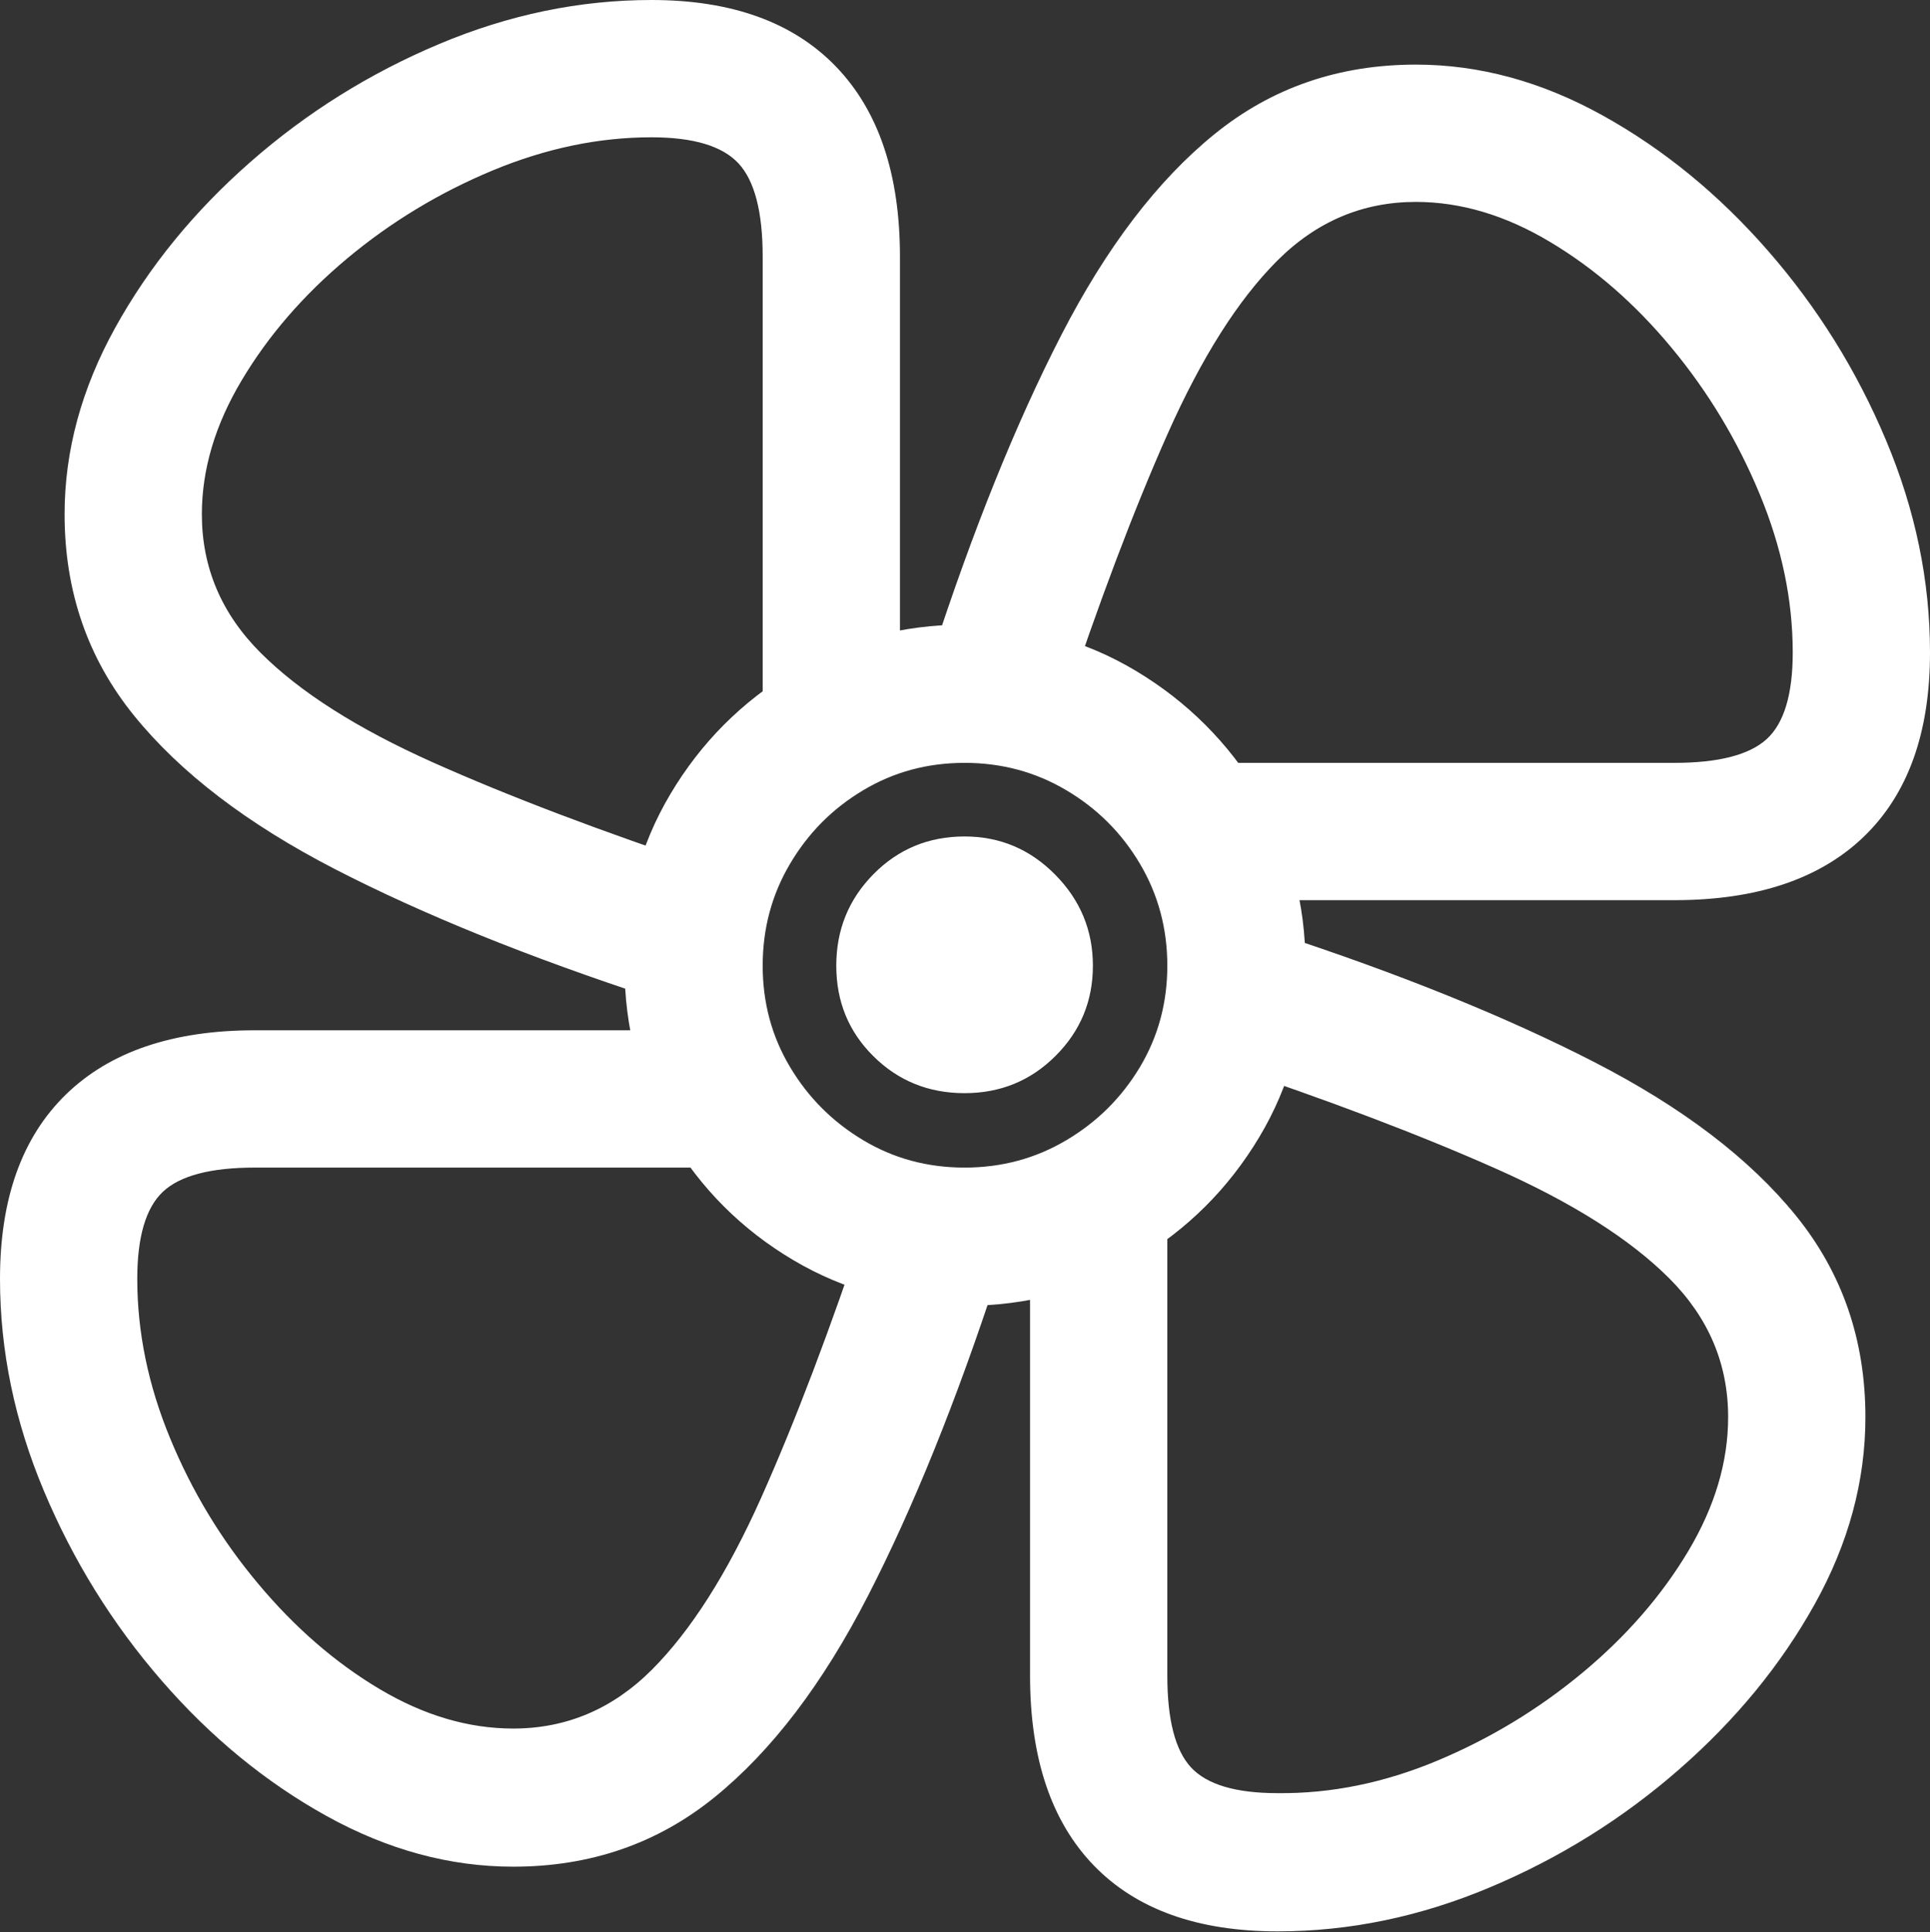 <?xml version="1.0" encoding="UTF-8"?>
<!--Generator: Apple Native CoreSVG 175.5-->
<!DOCTYPE svg
PUBLIC "-//W3C//DTD SVG 1.1//EN"
       "http://www.w3.org/Graphics/SVG/1.1/DTD/svg11.dtd">
<svg version="1.1" xmlns="http://www.w3.org/2000/svg" xmlns:xlink="http://www.w3.org/1999/xlink" width="21.006" height="21.025">
 <rect width="100%" height="100%" fill="#333333" stroke="none"/>
 <g>
  <rect height="21.025" opacity="0" width="21.006" x="0" y="0"/>
  <path d="M10.498 14.209Q11.523 14.209 12.363 13.711Q13.203 13.213 13.706 12.373Q14.209 11.533 14.209 10.508Q14.209 9.482 13.706 8.643Q13.203 7.803 12.363 7.3Q11.523 6.797 10.498 6.797Q9.473 6.797 8.633 7.3Q7.793 7.803 7.295 8.643Q6.797 9.482 6.797 10.508Q6.797 11.533 7.295 12.373Q7.793 13.213 8.633 13.711Q9.473 14.209 10.498 14.209ZM10.498 12.705Q9.893 12.705 9.395 12.407Q8.896 12.109 8.599 11.611Q8.301 11.113 8.301 10.508Q8.301 9.902 8.599 9.399Q8.896 8.896 9.395 8.599Q9.893 8.301 10.498 8.301Q11.104 8.301 11.606 8.599Q12.109 8.896 12.407 9.399Q12.705 9.902 12.705 10.508Q12.705 11.113 12.407 11.611Q12.109 12.109 11.606 12.407Q11.104 12.705 10.498 12.705ZM10.498 11.895Q11.084 11.895 11.489 11.489Q11.895 11.084 11.895 10.508Q11.895 9.932 11.484 9.517Q11.074 9.102 10.498 9.102Q9.912 9.102 9.507 9.512Q9.102 9.922 9.102 10.508Q9.102 11.094 9.507 11.494Q9.912 11.895 10.498 11.895ZM9.795 7.51L9.795 2.793Q9.795 1.445 9.097 0.723Q8.398 0 7.09 0Q5.918 0 4.78 0.479Q3.643 0.957 2.725 1.763Q1.807 2.568 1.255 3.564Q0.703 4.561 0.703 5.596Q0.703 6.855 1.46 7.788Q2.217 8.721 3.647 9.458Q5.078 10.195 7.109 10.859L7.734 9.443Q5.947 8.848 4.712 8.296Q3.477 7.744 2.837 7.104Q2.197 6.465 2.197 5.596Q2.197 4.863 2.632 4.136Q3.066 3.408 3.779 2.812Q4.492 2.217 5.361 1.855Q6.23 1.494 7.09 1.494Q7.773 1.494 8.037 1.777Q8.301 2.061 8.301 2.793L8.301 7.939ZM13.496 9.795L18.223 9.795Q19.57 9.795 20.288 9.102Q21.006 8.408 21.006 7.1Q21.006 5.928 20.527 4.79Q20.049 3.652 19.243 2.729Q18.438 1.807 17.441 1.255Q16.445 0.703 15.41 0.703Q14.15 0.703 13.218 1.46Q12.285 2.217 11.548 3.652Q10.81 5.088 10.146 7.129L11.562 7.754Q12.158 5.957 12.71 4.717Q13.262 3.477 13.901 2.837Q14.541 2.197 15.41 2.197Q16.143 2.197 16.87 2.632Q17.598 3.066 18.193 3.784Q18.789 4.502 19.15 5.371Q19.512 6.24 19.512 7.1Q19.512 7.783 19.229 8.042Q18.945 8.301 18.223 8.301L13.066 8.301ZM11.211 13.506L11.211 18.232Q11.211 19.58 11.904 20.298Q12.598 21.016 13.906 21.016Q15.078 21.016 16.216 20.537Q17.354 20.059 18.276 19.253Q19.199 18.447 19.751 17.456Q20.303 16.465 20.303 15.42Q20.303 14.16 19.546 13.227Q18.789 12.295 17.354 11.558Q15.918 10.82 13.887 10.156L13.262 11.572Q15.049 12.168 16.289 12.72Q17.529 13.271 18.169 13.911Q18.809 14.551 18.809 15.42Q18.809 16.152 18.374 16.88Q17.939 17.607 17.222 18.203Q16.504 18.799 15.64 19.16Q14.775 19.521 13.906 19.512Q13.223 19.512 12.964 19.233Q12.705 18.955 12.705 18.232L12.705 13.076ZM7.5 11.211L2.773 11.211Q1.436 11.211 0.718 11.909Q0 12.607 0 13.916Q0 15.088 0.479 16.226Q0.957 17.363 1.758 18.286Q2.559 19.209 3.555 19.761Q4.551 20.312 5.586 20.312Q6.846 20.312 7.778 19.556Q8.711 18.799 9.448 17.363Q10.185 15.928 10.85 13.896L9.434 13.271Q8.838 15.059 8.286 16.294Q7.734 17.529 7.095 18.169Q6.455 18.809 5.586 18.809Q4.854 18.809 4.131 18.379Q3.408 17.949 2.808 17.231Q2.207 16.514 1.851 15.649Q1.494 14.785 1.494 13.916Q1.494 13.232 1.772 12.969Q2.051 12.705 2.773 12.705L7.93 12.705Z" fill="#ffffff"/>
 </g>
</svg>
